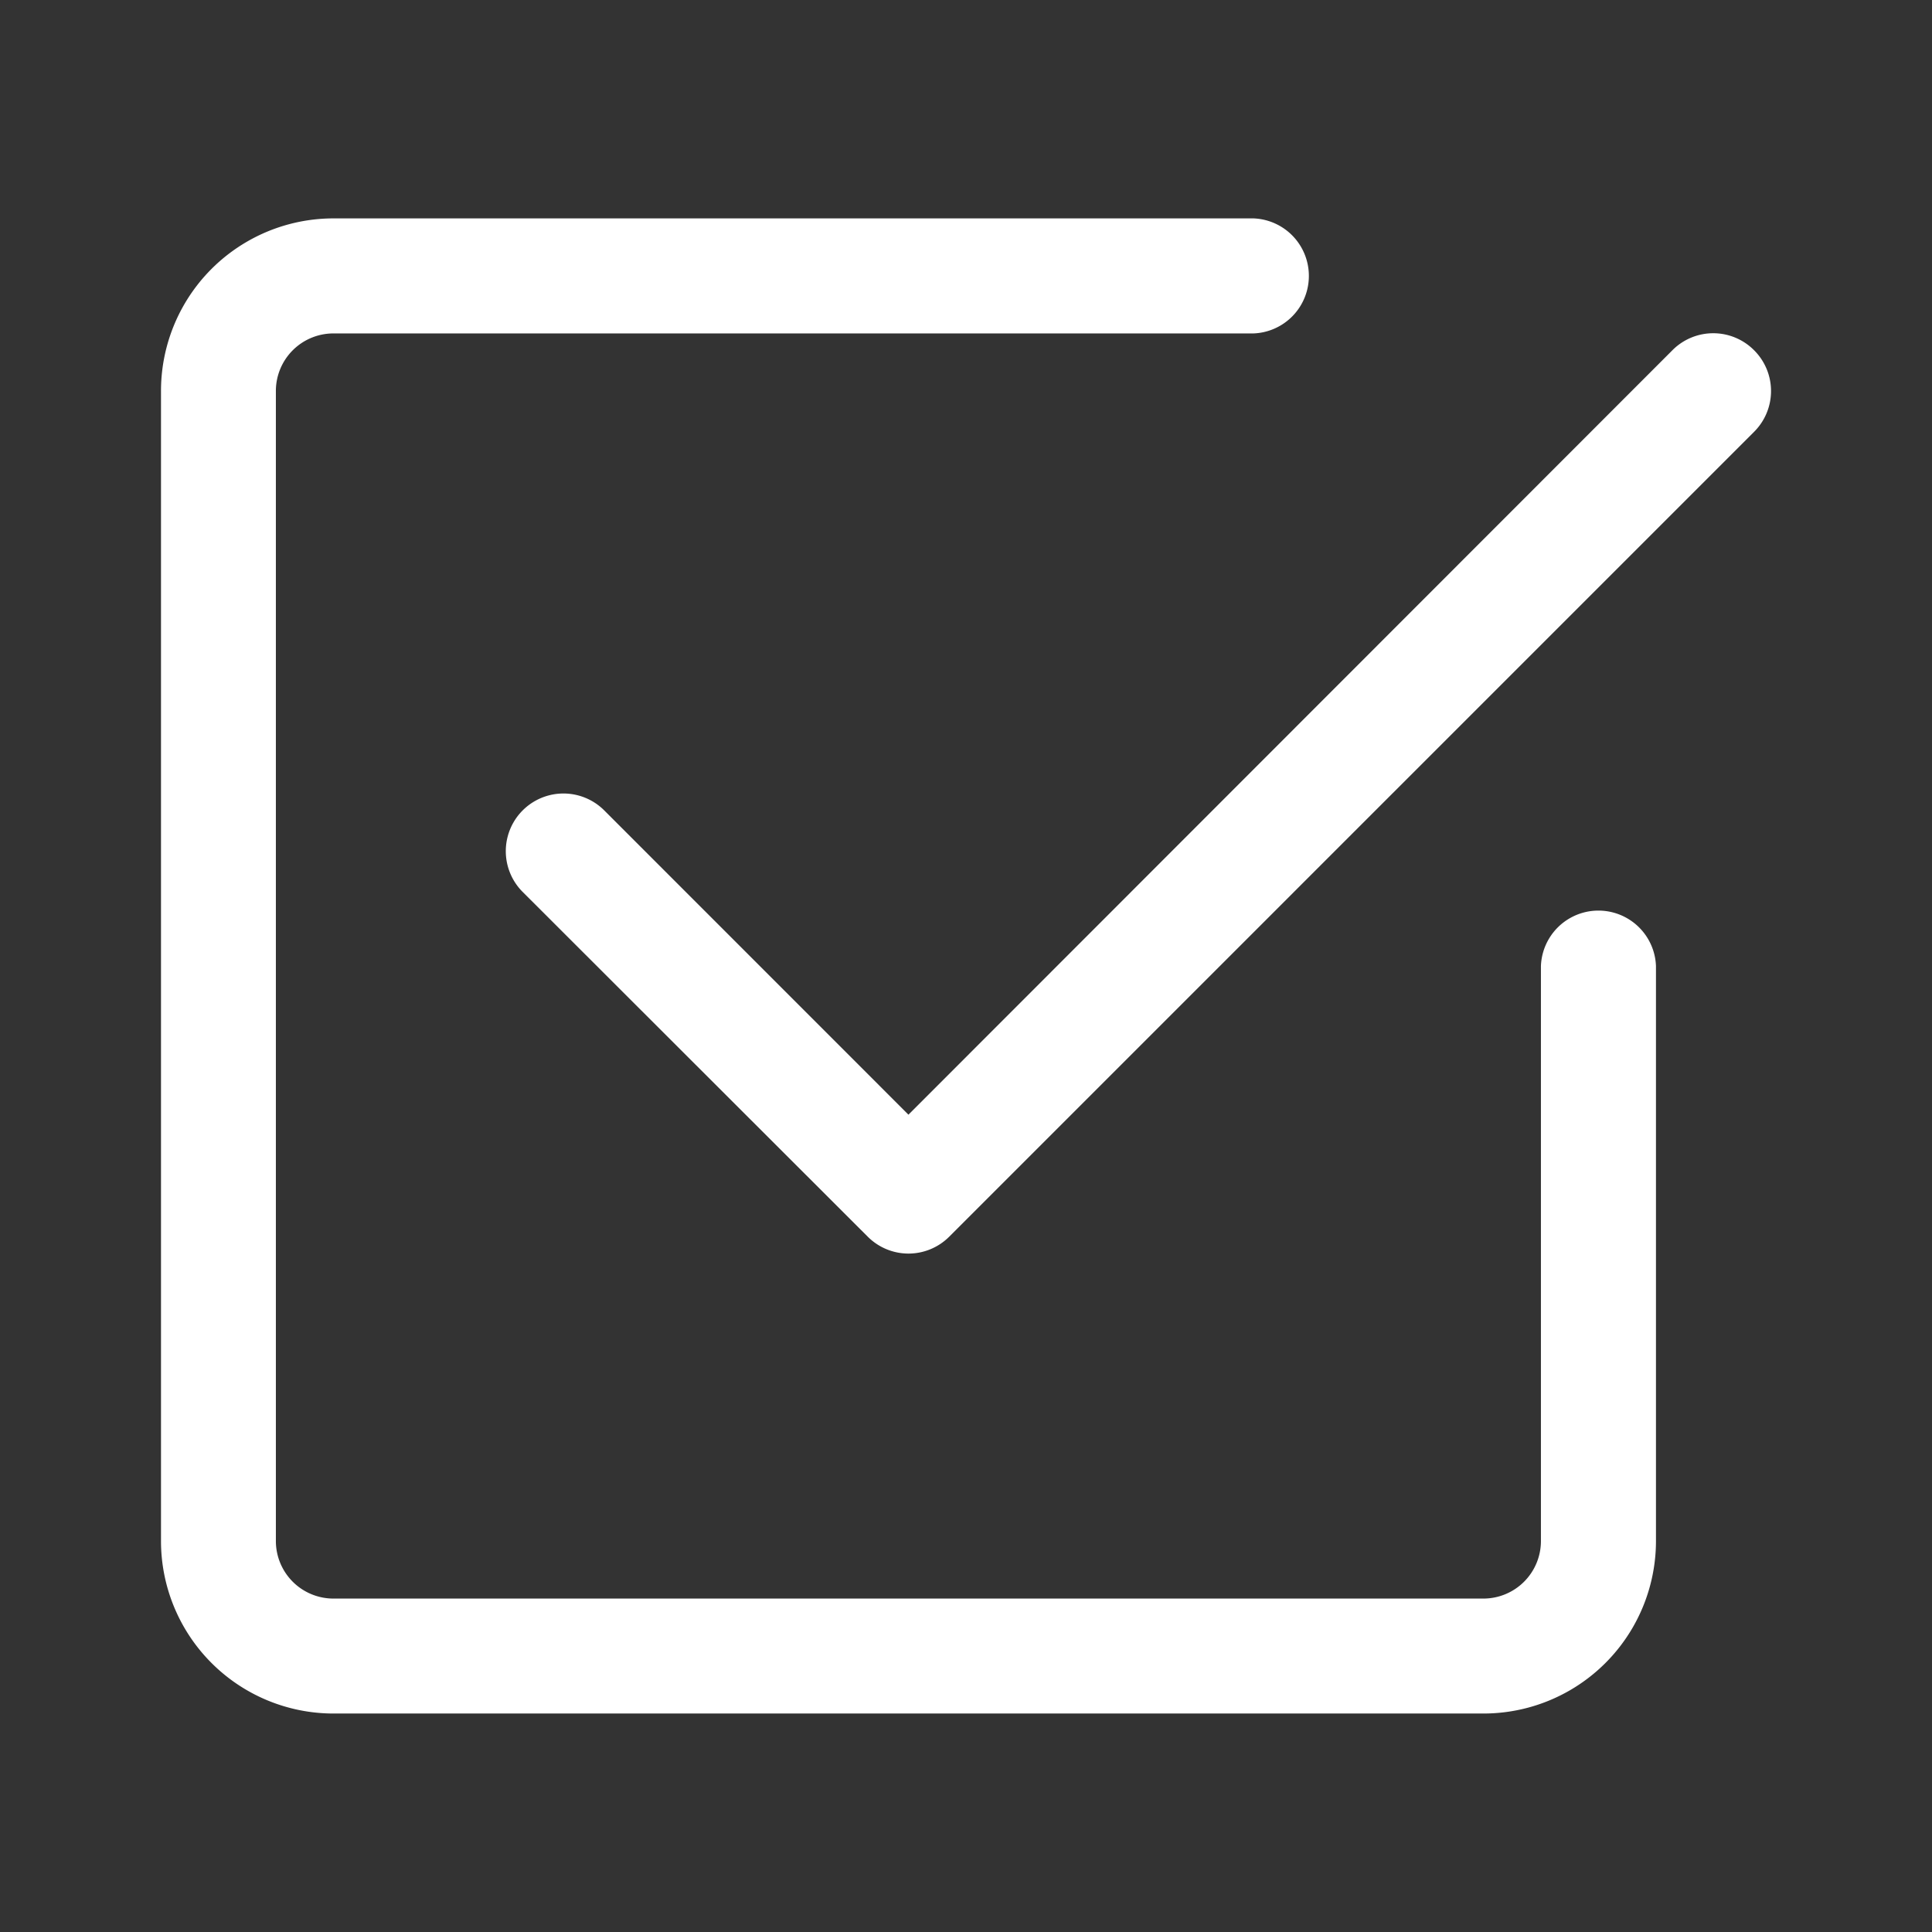 <svg xmlns="http://www.w3.org/2000/svg" width="24" height="24" viewBox="0 0 24 24">
  <rect x="0" y="0" width="24" height="24" fill="#333333" stroke="none"/>
  <g id="그룹_1617" data-name="그룹 1617" transform="translate(-2864 -1325)">
    <g id="check-box" transform="translate(2863.562 1325.277)">
      <path id="패스_617" data-name="패스 617" d="M22.818,4.271a.715.715,0,0,1,0,1.011l-10,10a.715.715,0,0,1-1.011,0L7.521,11A.715.715,0,0,1,8.532,9.985l3.78,3.781,9.494-9.5A.715.715,0,0,1,22.818,4.271Z" transform="translate(-0.589 -0.196)" fill="#fff" fill-rule="evenodd"/>
      <path id="패스_618" data-name="패스 618" d="M2.438,18.866A2.143,2.143,0,0,0,4.58,21.009H18.866a2.143,2.143,0,0,0,2.143-2.143V11.723a.715.715,0,0,0-1.429,0v7.143a.715.715,0,0,1-.715.715H4.58a.715.715,0,0,1-.715-.715V4.58a.715.715,0,0,1,.715-.715H16.009a.715.715,0,0,0,0-1.429H4.58A2.143,2.143,0,0,0,2.438,4.58Z" fill="#fff" fill-rule="evenodd"/>
    </g>
    <rect id="사각형_1548" data-name="사각형 1548" width="24" height="24" transform="translate(2864 1325)" fill="none" opacity="0.5"/>
  </g>
</svg>
